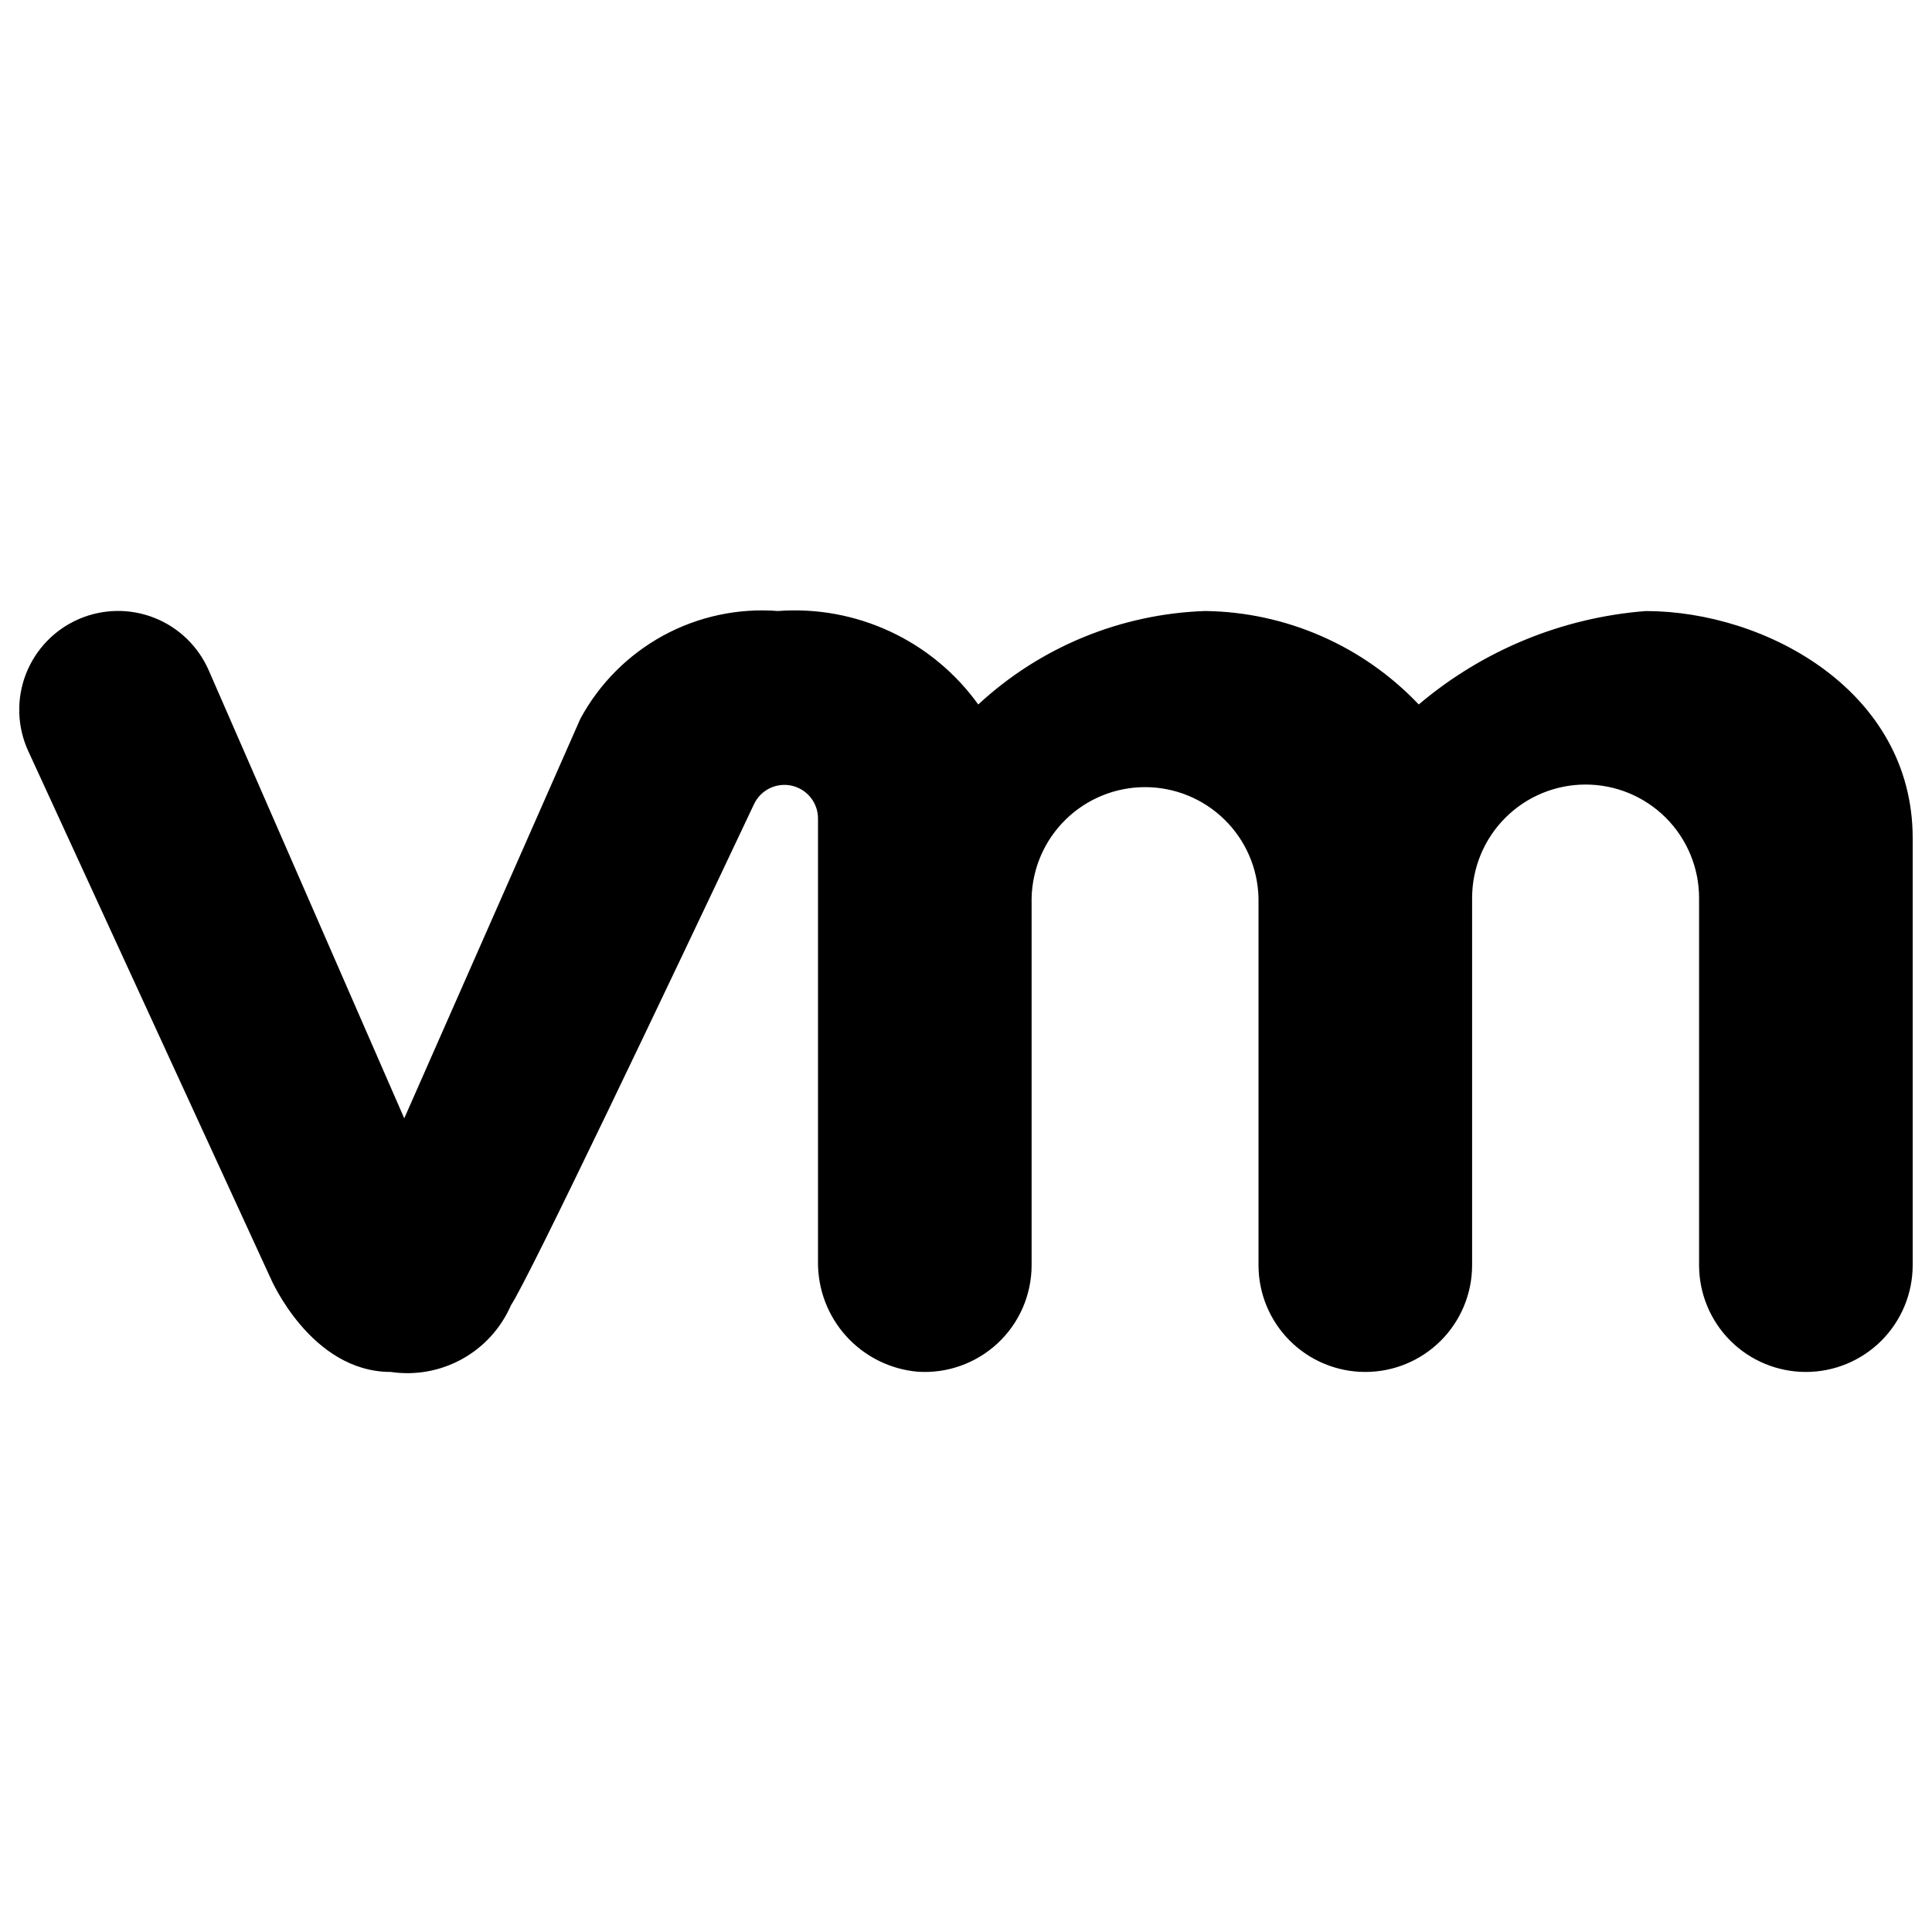 <svg width="50" height="50" viewBox="0 0 50 50" fill="none" xmlns="http://www.w3.org/2000/svg">
<g clip-path="url(#clip0_189_43547)">
<path d="M49.5 26.178V21.687C49.5 17.886 45.699 15.814 42.591 15.814C40.427 15.983 38.372 16.829 36.717 18.232C36.004 17.48 35.147 16.878 34.198 16.463C33.248 16.047 32.225 15.826 31.189 15.813C29.004 15.887 26.92 16.746 25.317 18.232C24.733 17.419 23.949 16.769 23.042 16.346C22.134 15.922 21.134 15.738 20.135 15.813C19.104 15.733 18.071 15.954 17.163 16.449C16.255 16.945 15.51 17.693 15.019 18.603L10.462 28.942L5.4 17.344C5.129 16.726 4.625 16.239 3.998 15.991C3.37 15.742 2.67 15.752 2.049 16.018C1.735 16.152 1.451 16.348 1.213 16.595C0.976 16.841 0.791 17.132 0.668 17.451C0.545 17.77 0.488 18.11 0.499 18.452C0.51 18.794 0.589 19.13 0.732 19.44L7.006 33.087C7.006 33.087 8.043 35.506 10.114 35.506C10.751 35.6 11.4 35.482 11.962 35.17C12.525 34.858 12.968 34.369 13.224 33.779C13.702 33.059 17.33 25.434 19.515 20.809C19.599 20.631 19.742 20.487 19.92 20.4C20.098 20.314 20.299 20.291 20.492 20.334C20.684 20.378 20.856 20.485 20.98 20.64C21.103 20.794 21.17 20.985 21.17 21.183V32.647C21.161 33.361 21.422 34.051 21.9 34.58C22.379 35.109 23.04 35.438 23.75 35.5C24.128 35.525 24.506 35.473 24.863 35.345C25.219 35.218 25.546 35.019 25.822 34.761C26.099 34.502 26.319 34.19 26.47 33.842C26.62 33.495 26.698 33.121 26.698 32.742V23.241C26.715 22.474 27.032 21.744 27.581 21.208C28.13 20.671 28.867 20.371 29.634 20.371C30.401 20.371 31.138 20.671 31.687 21.208C32.236 21.744 32.553 22.474 32.57 23.241V32.742C32.57 33.475 32.861 34.178 33.38 34.697C33.898 35.215 34.601 35.506 35.334 35.506C36.067 35.506 36.77 35.215 37.288 34.697C37.807 34.178 38.098 33.475 38.098 32.742V23.241C38.098 22.462 38.407 21.715 38.958 21.164C39.509 20.613 40.256 20.304 41.035 20.304C41.814 20.304 42.561 20.613 43.112 21.164C43.662 21.715 43.972 22.462 43.972 23.241V32.742C43.972 33.475 44.263 34.178 44.781 34.697C45.3 35.215 46.003 35.506 46.736 35.506C47.469 35.506 48.172 35.215 48.69 34.697C49.209 34.178 49.5 33.475 49.5 32.742V26.178Z" fill="black"/>
</g>
<defs>
<clipPath id="clip0_189_43547">
<rect width="49" height="49" fill="white" transform="translate(0.5 0.5)"/>
</clipPath>
</defs>
</svg>
